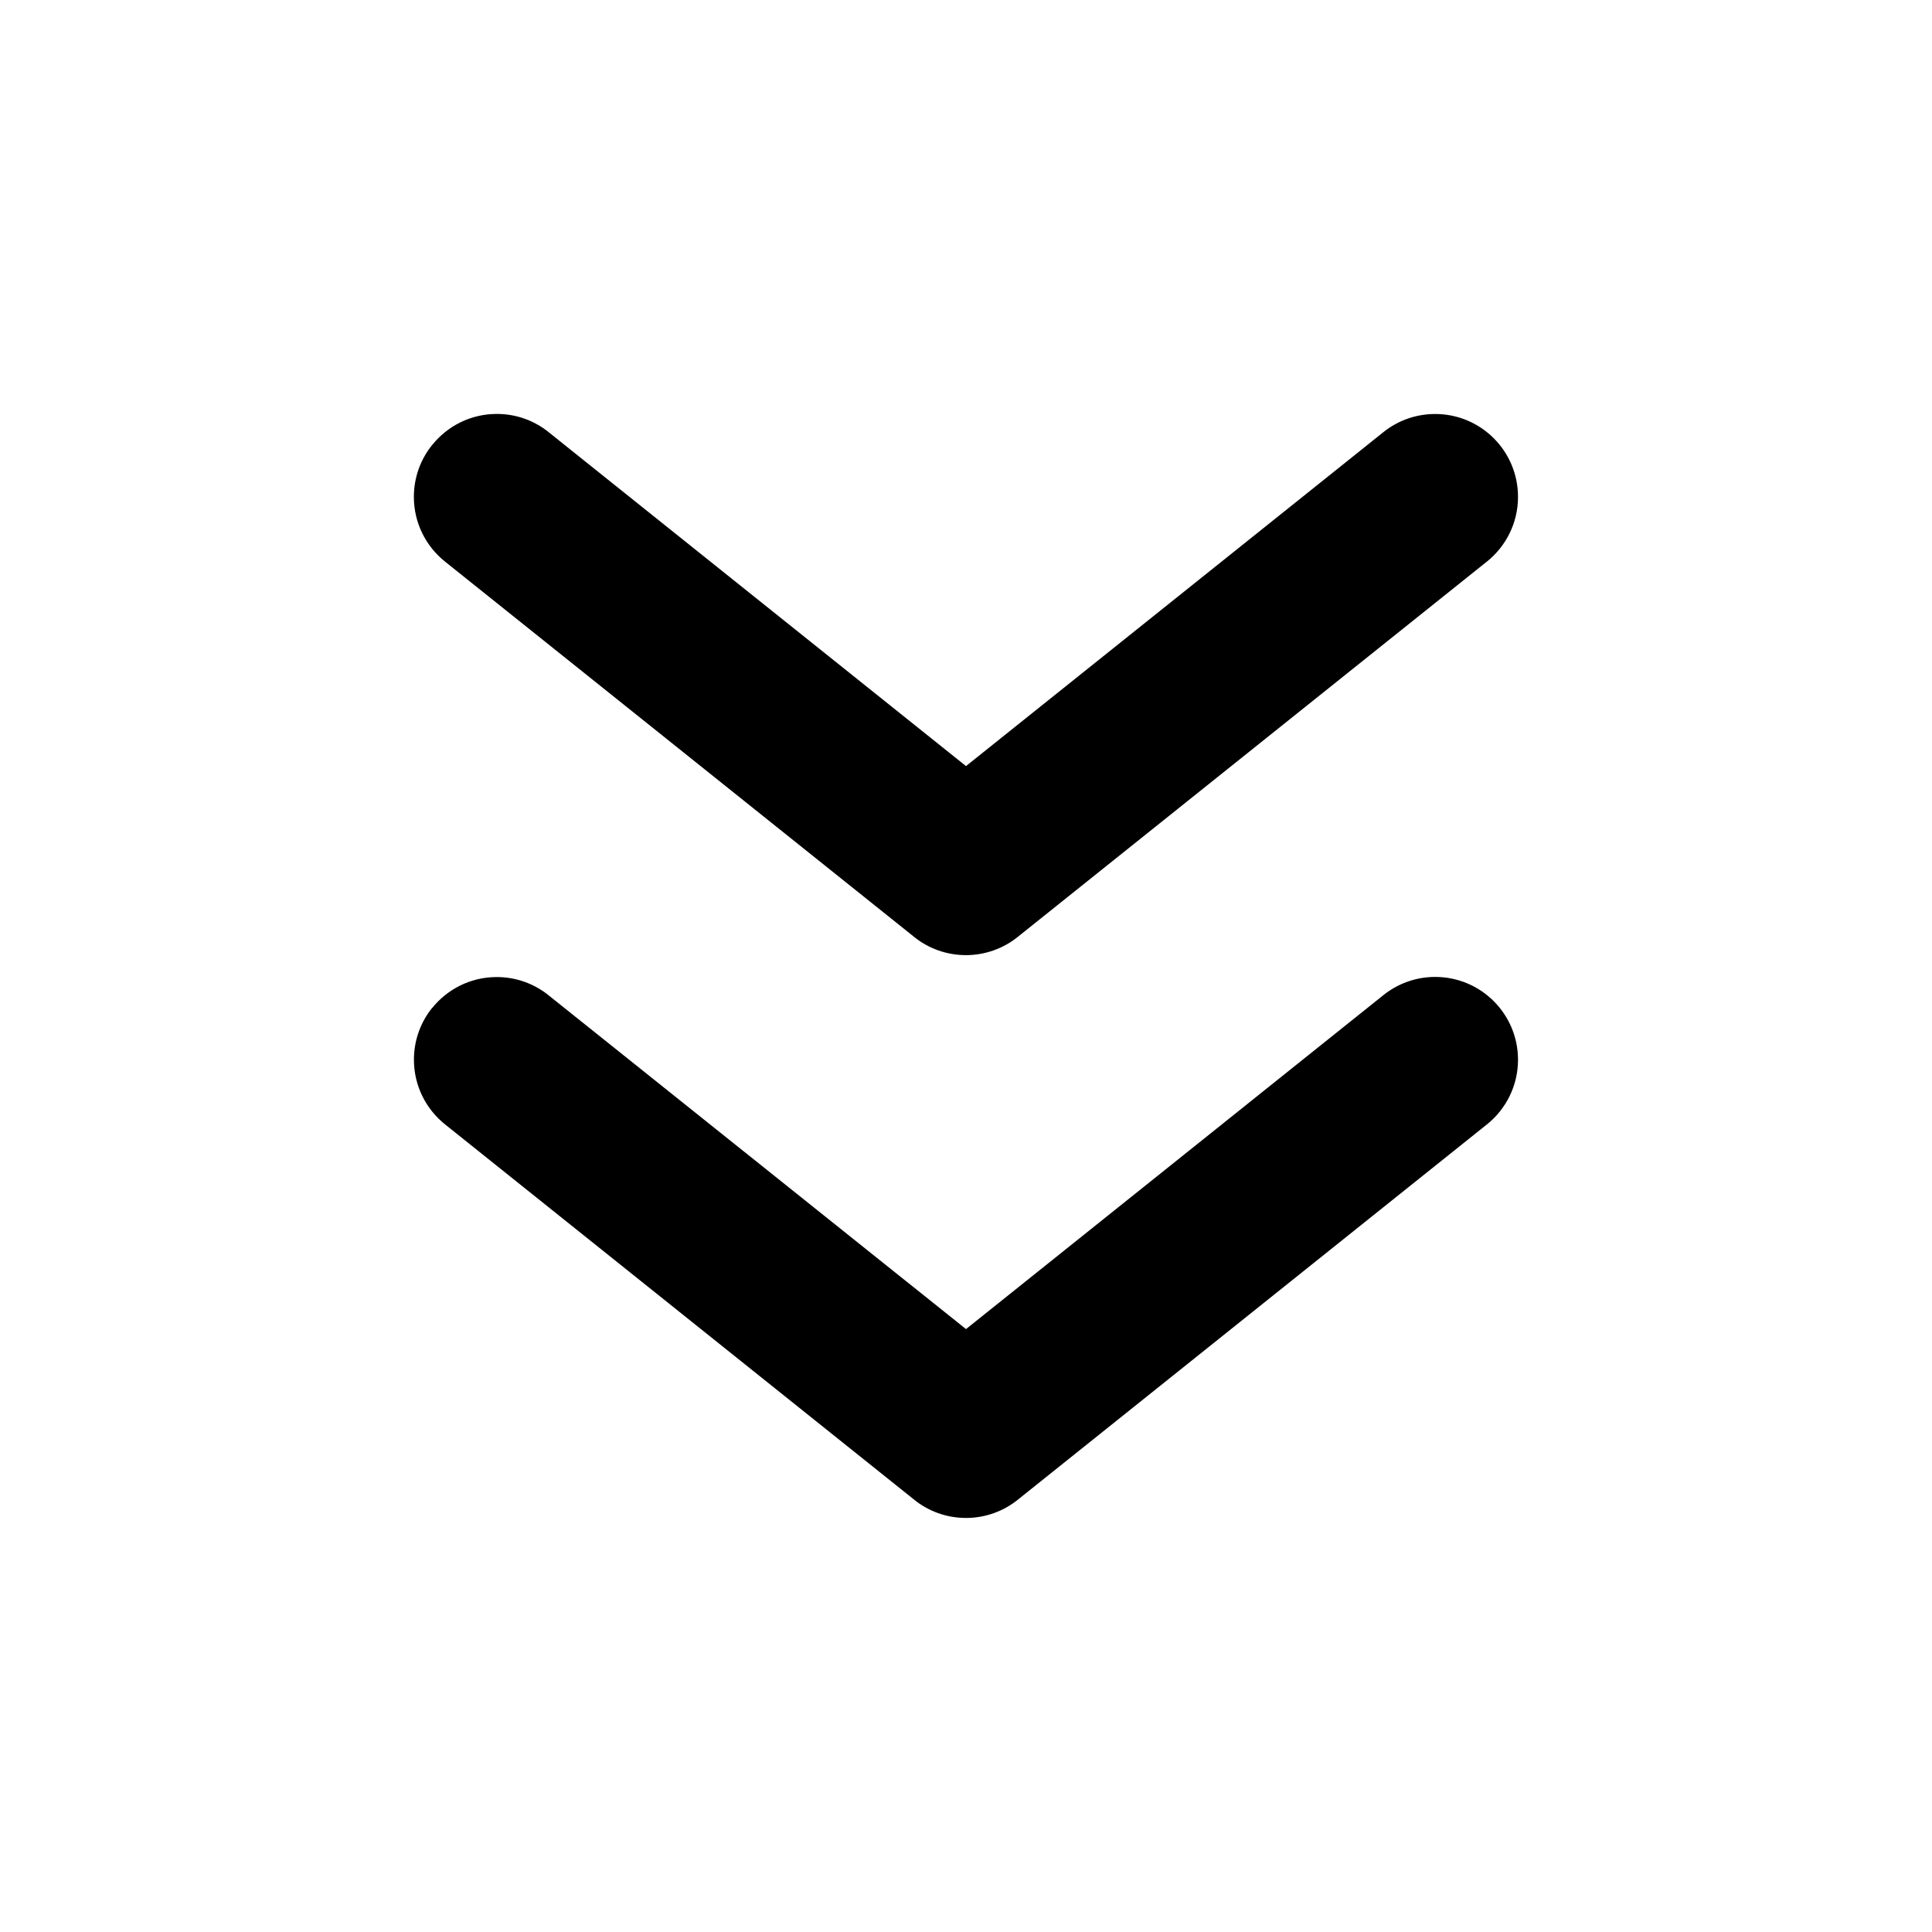 <!-- Generated by IcoMoon.io -->
<svg version="1.1" xmlns="http://www.w3.org/2000/svg" width="32" height="32" viewBox="0 0 32 32">
<path d="M7.157 7.372c0.253-0.316 0.639-0.516 1.072-0.516 0.326 0 0.625 0.113 0.86 0.303l-0.003-0.002 6.914 5.532 6.914-5.532c0.233-0.187 0.532-0.3 0.857-0.3 0.758 0 1.372 0.614 1.372 1.373 0 0.433-0.2 0.818-0.513 1.070l-0.003 0.002-7.771 6.217c-0.233 0.187-0.532 0.301-0.857 0.301s-0.625-0.113-0.86-0.303l0.003 0.002-7.771-6.217c-0.316-0.253-0.516-0.639-0.516-1.072 0-0.326 0.113-0.625 0.303-0.86l-0.002 0.003zM7.157 16.697c0.253-0.315 0.639-0.514 1.071-0.514 0.326 0 0.626 0.114 0.861 0.304l-0.003-0.002 6.914 5.529 6.914-5.532c0.233-0.187 0.532-0.301 0.857-0.301 0.758 0 1.372 0.614 1.372 1.372 0 0.432-0.2 0.817-0.512 1.069l-0.003 0.002-7.771 6.217c-0.233 0.187-0.532 0.301-0.857 0.301s-0.625-0.113-0.86-0.303l0.003 0.002-7.771-6.217c-0.316-0.253-0.516-0.639-0.516-1.072 0-0.326 0.113-0.625 0.303-0.86l-0.002 0.003z"></path>
</svg>
